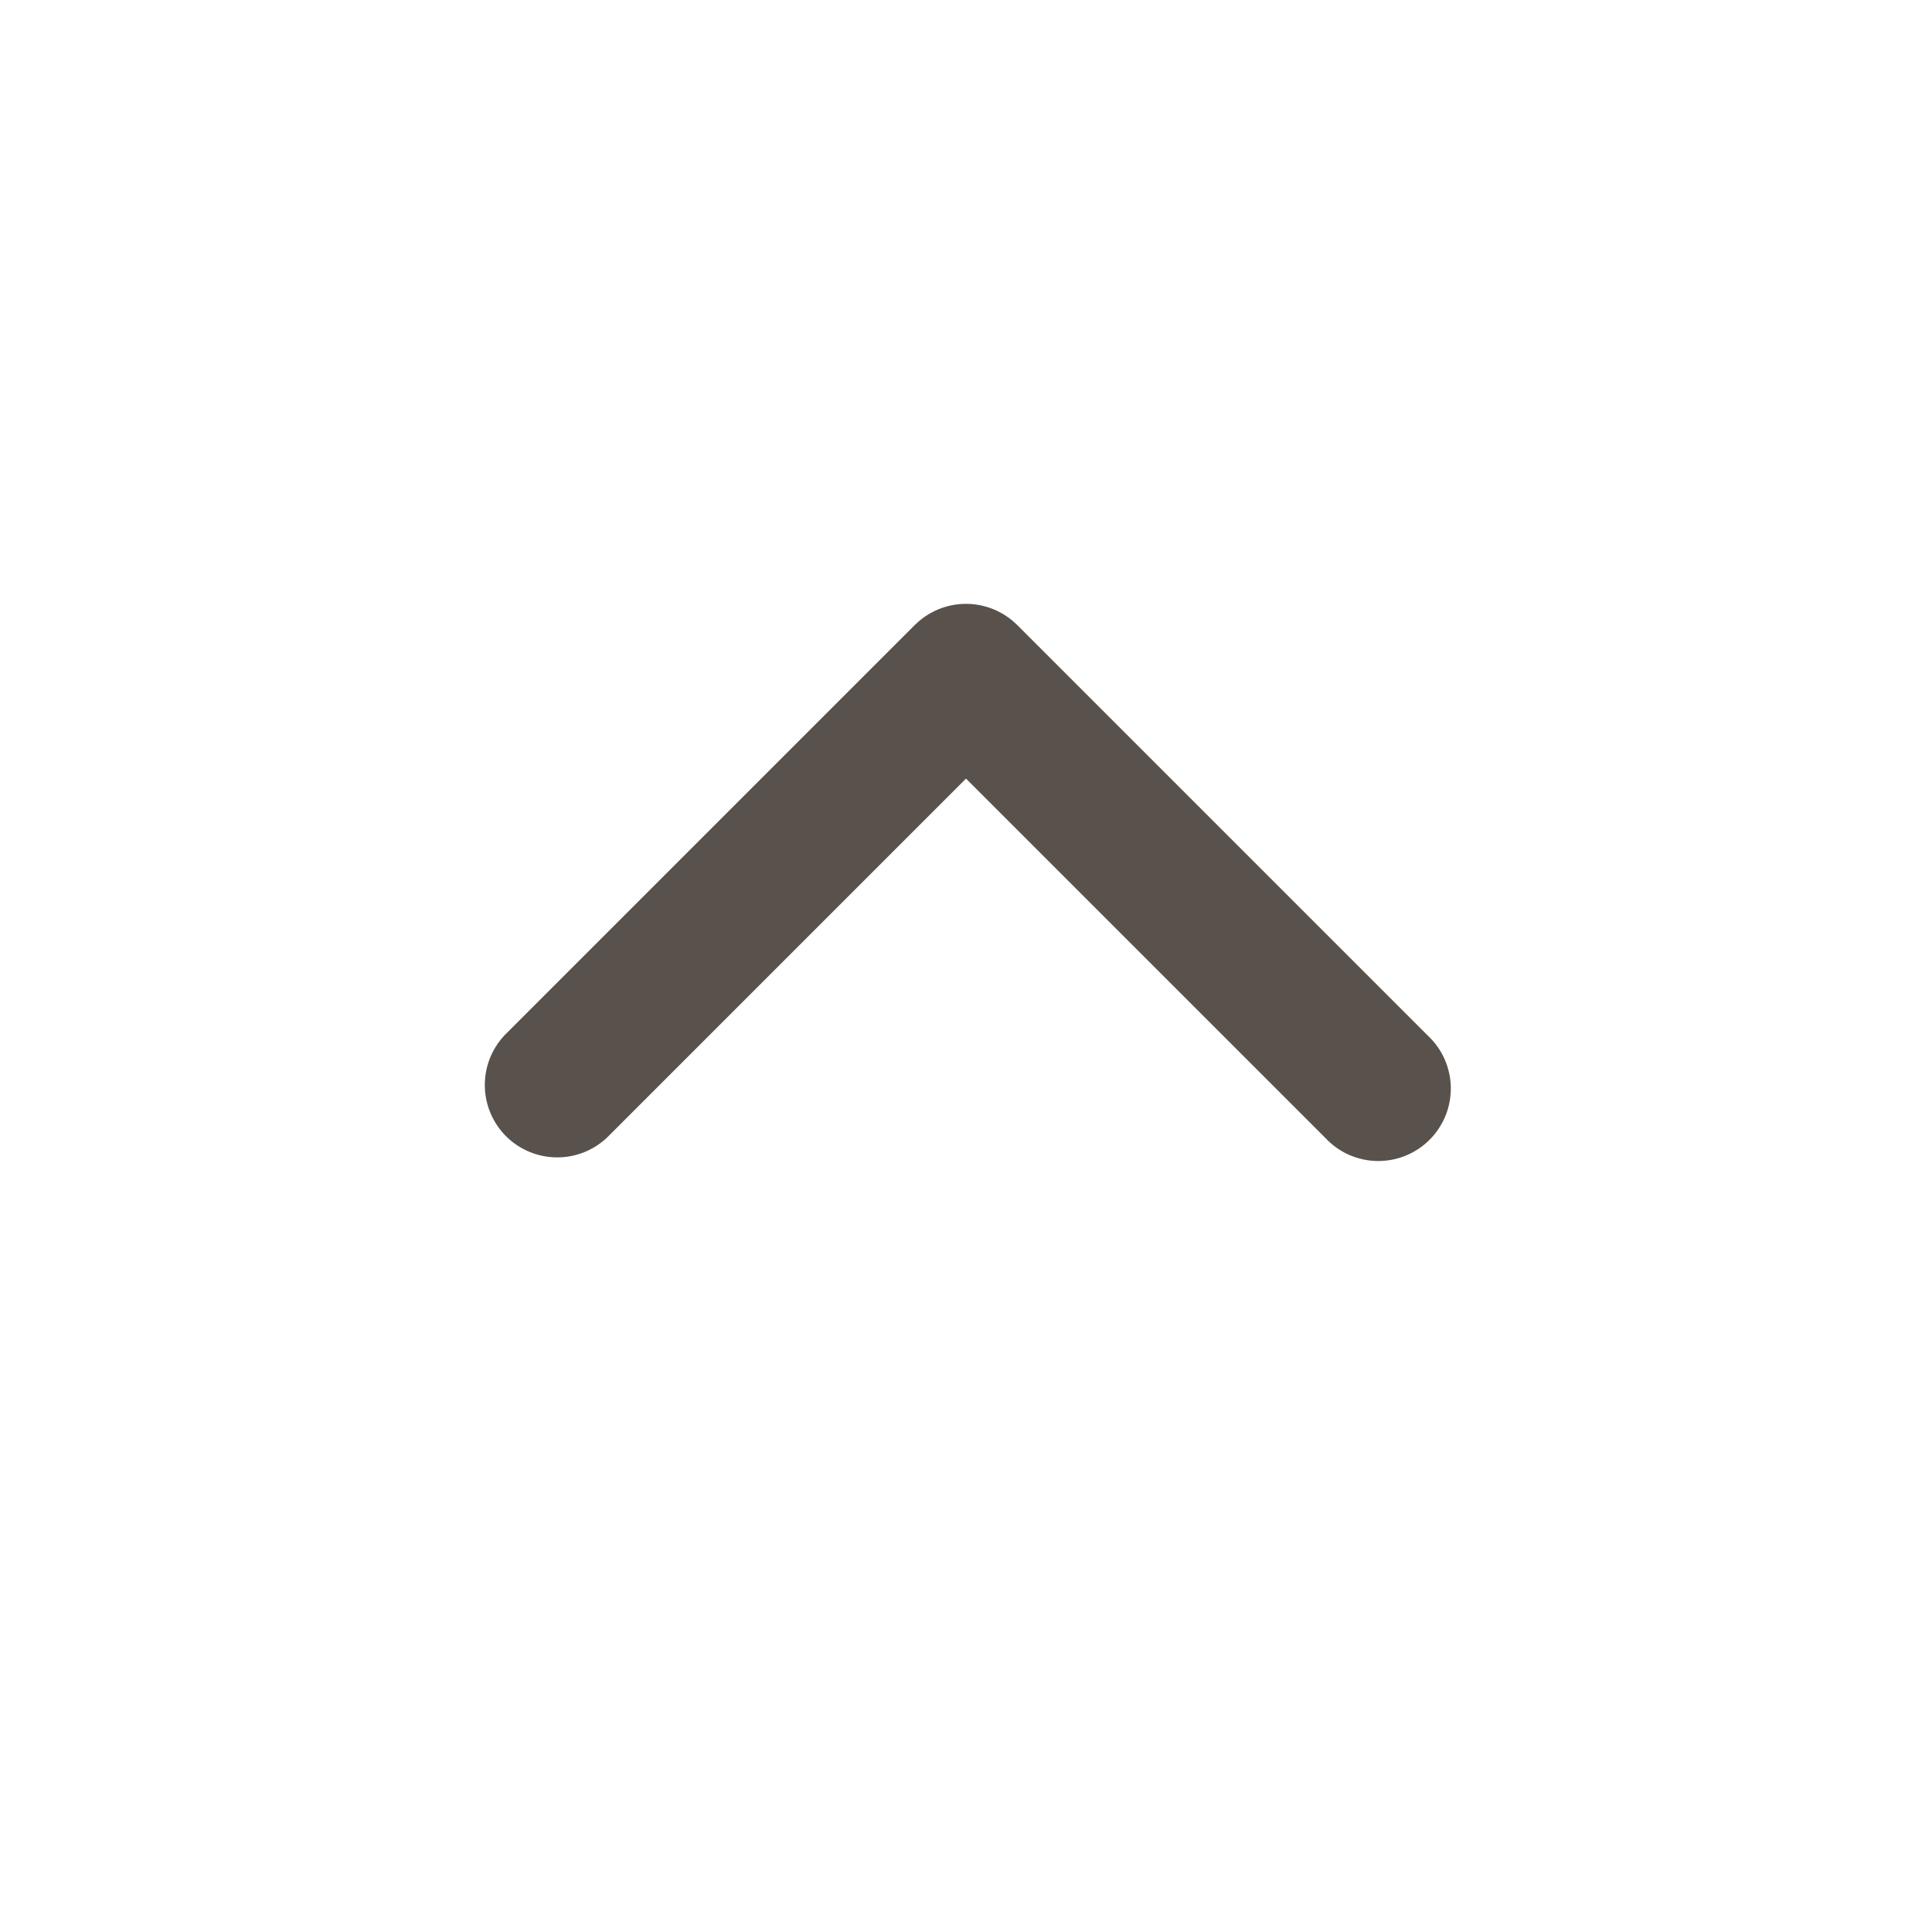 <svg width="20" height="20" viewBox="0 0 20 20" fill="none" xmlns="http://www.w3.org/2000/svg">
<path fill-rule="evenodd" clip-rule="evenodd" d="M9.47 6.47C9.611 6.33 9.801 6.251 10 6.251C10.199 6.251 10.389 6.33 10.53 6.47L14.78 10.72C14.854 10.789 14.913 10.871 14.954 10.963C14.995 11.056 15.017 11.155 15.019 11.255C15.02 11.356 15.002 11.456 14.964 11.55C14.926 11.643 14.87 11.728 14.799 11.799C14.728 11.87 14.643 11.926 14.55 11.964C14.456 12.002 14.356 12.02 14.255 12.019C14.155 12.017 14.056 11.995 13.963 11.954C13.871 11.913 13.789 11.854 13.72 11.78L10 8.06L6.28 11.78C6.138 11.912 5.95 11.985 5.755 11.981C5.561 11.978 5.376 11.899 5.238 11.762C5.101 11.624 5.022 11.439 5.019 11.245C5.015 11.05 5.088 10.862 5.22 10.72L9.47 6.47Z" fill="#59524C"/>
</svg>

